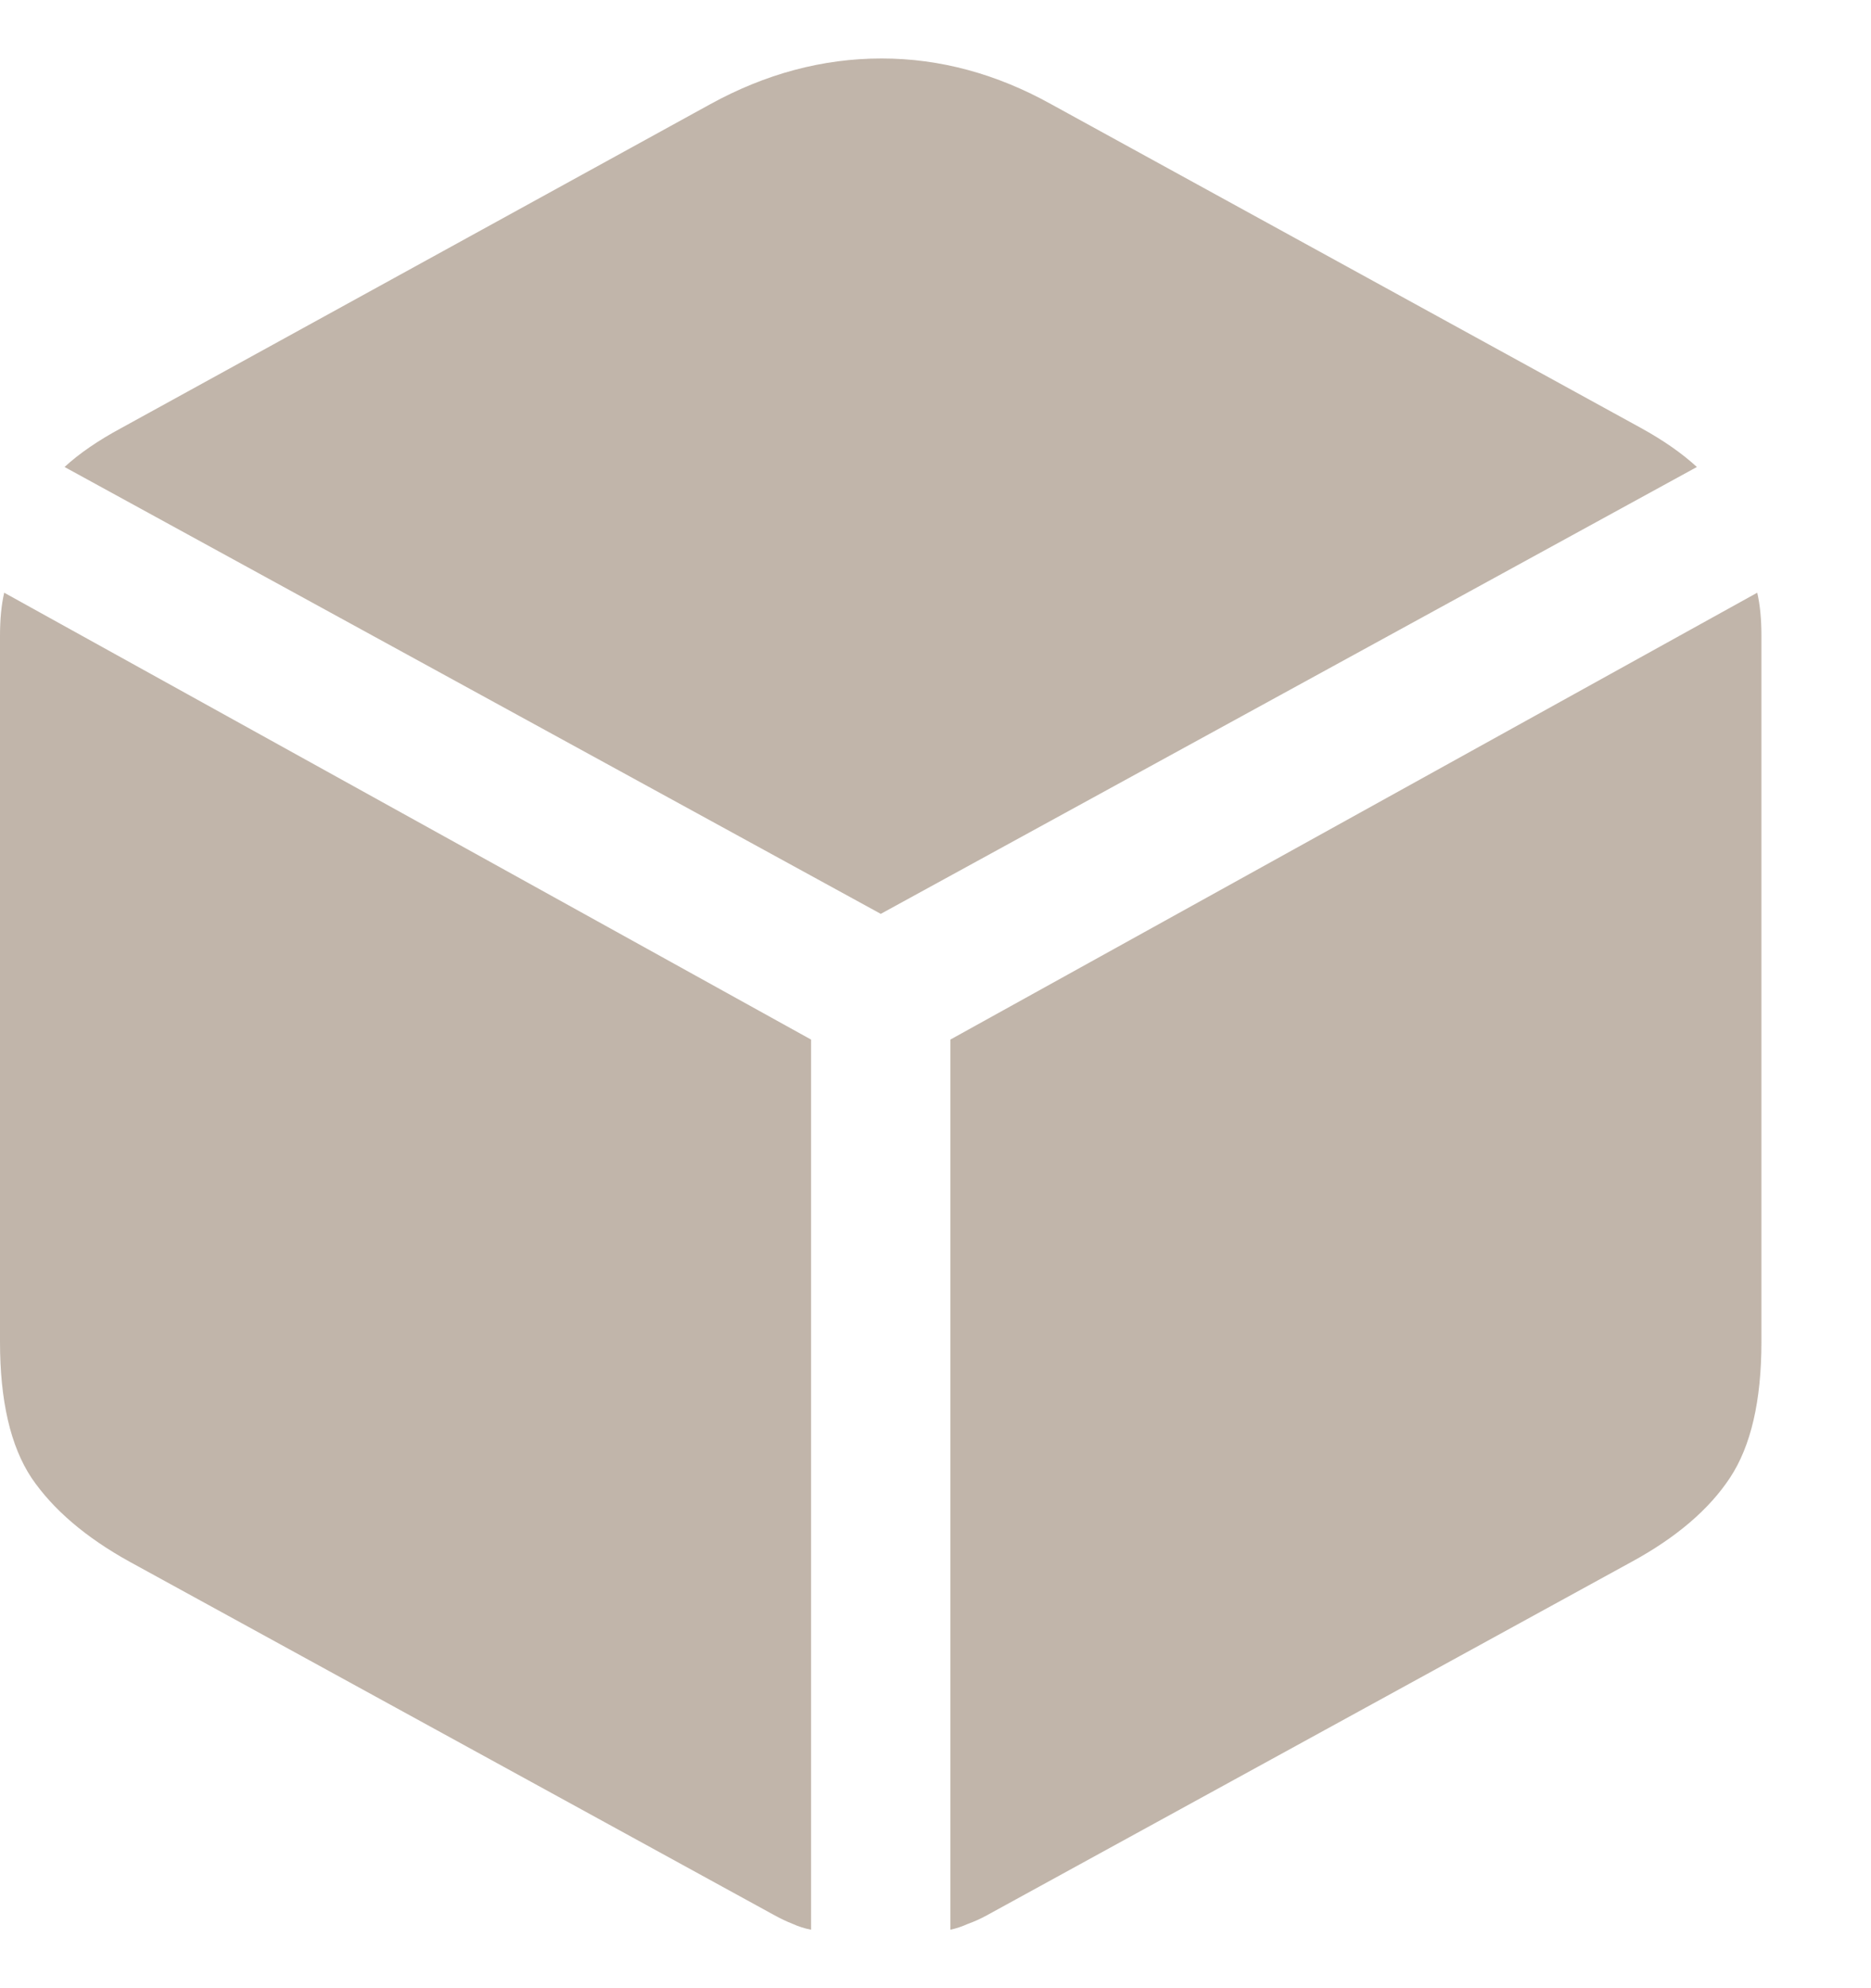 <svg width="16" height="17" viewBox="0 0 16 17" fill="none" xmlns="http://www.w3.org/2000/svg">
<path opacity="0.4" d="M7.532 7.814L0.552 3.993C0.678 3.877 0.84 3.766 1.039 3.659L6.072 0.892C6.546 0.631 7.035 0.5 7.539 0.5C8.038 0.5 8.522 0.631 8.991 0.892L14.032 3.659C14.226 3.766 14.385 3.877 14.511 3.993L7.532 7.814ZM6.936 16.5C6.883 16.49 6.829 16.473 6.776 16.449C6.728 16.43 6.677 16.406 6.624 16.377L1.111 13.355C0.734 13.147 0.453 12.907 0.269 12.636C0.09 12.365 0 11.978 0 11.474V5.439C0 5.293 0.012 5.17 0.036 5.068L6.936 8.889V16.5ZM8.127 16.5V8.889L15.027 5.068C15.051 5.17 15.063 5.293 15.063 5.439V11.474C15.063 11.978 14.973 12.365 14.794 12.636C14.615 12.907 14.334 13.147 13.952 13.355L8.439 16.377C8.386 16.406 8.333 16.43 8.28 16.449C8.226 16.473 8.176 16.49 8.127 16.5Z" fill="#66482C"/>
</svg>
